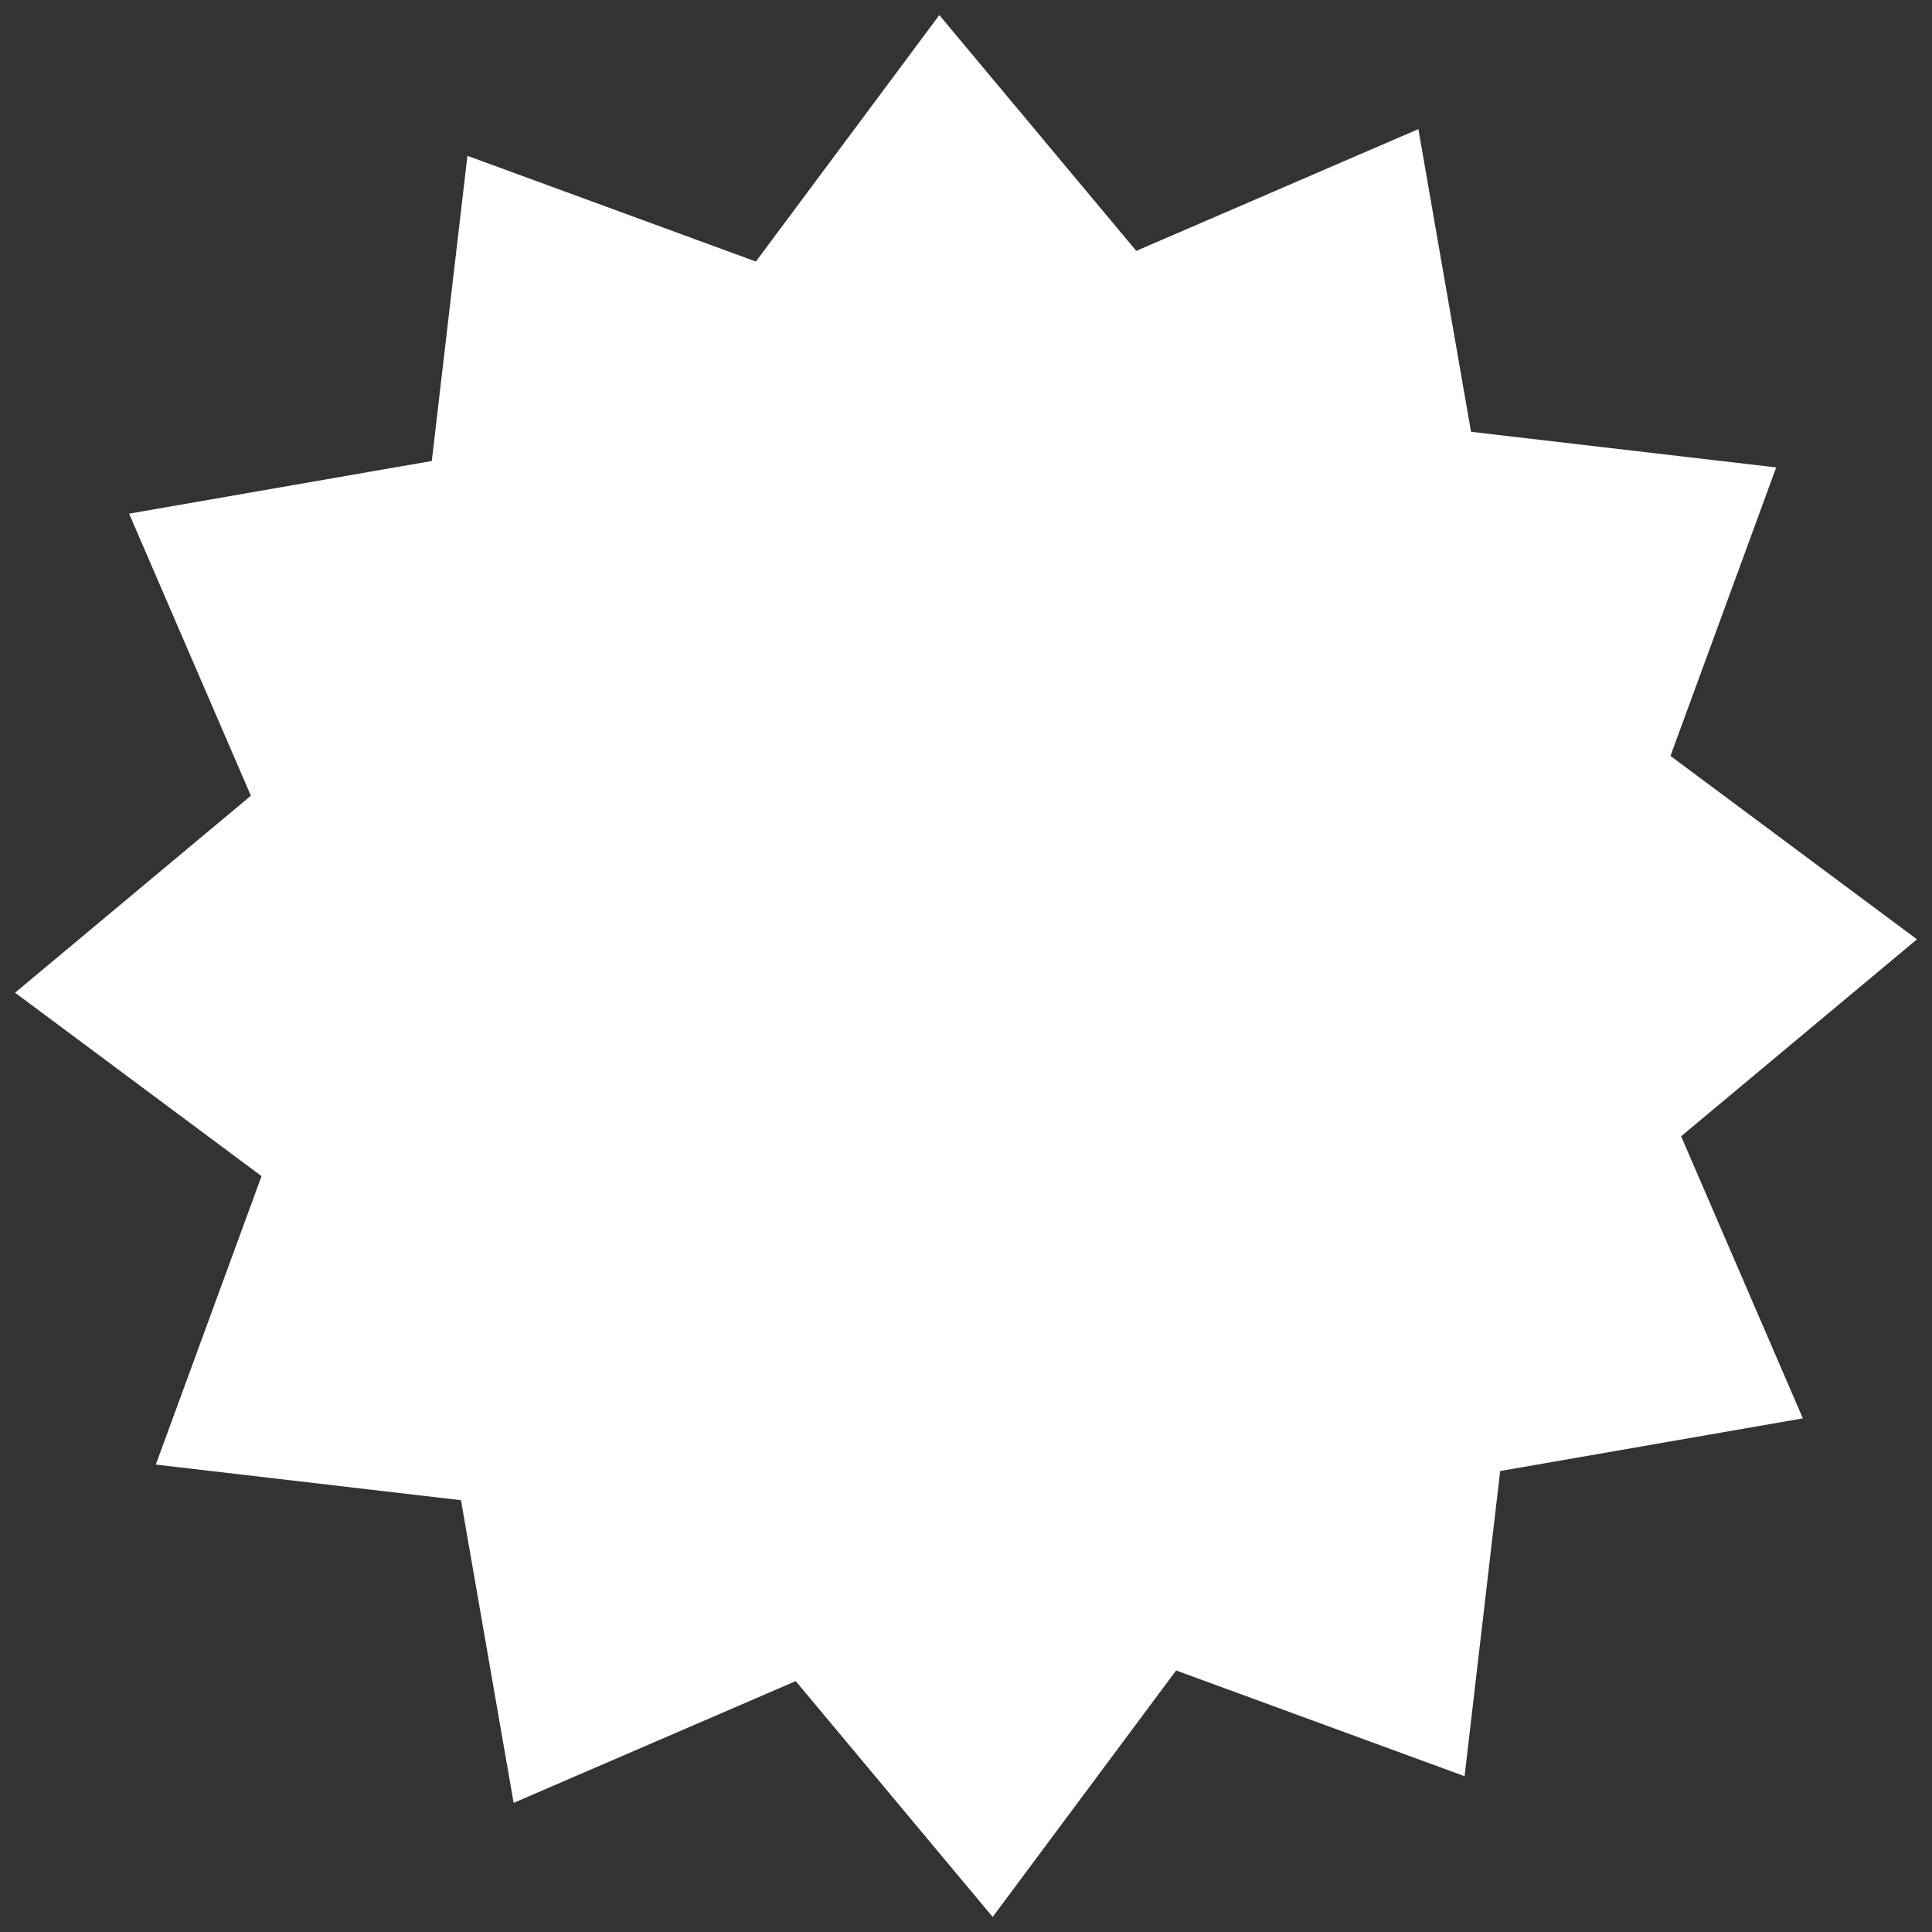 <svg xmlns="http://www.w3.org/2000/svg" width="62" height="62" viewBox="0 0 62 62">
  <rect x="0" y="0" width="62" height="62" fill="#333333" stroke="none"/>
<defs>
    <style>
      .cls-1 {
        fill: #fff;
        fill-rule: evenodd;
      }
    </style>
  </defs>
  <path id="badge" class="cls-1" d="M584,603l-9.257-3.393-5.887,7.91-6.32-7.568-9.053,3.907-1.69-9.713L542,593l3.393-9.257-7.91-5.886,7.568-6.321-3.908-9.052,9.714-1.691L552,551l9.257,3.393,5.887-7.909,6.32,7.567,9.053-3.908,1.69,9.714L594,561l-3.393,9.258,7.91,5.886-7.568,6.32,3.907,9.053-9.714,1.69Z" transform="translate(-537 -546)"/>
</svg>
